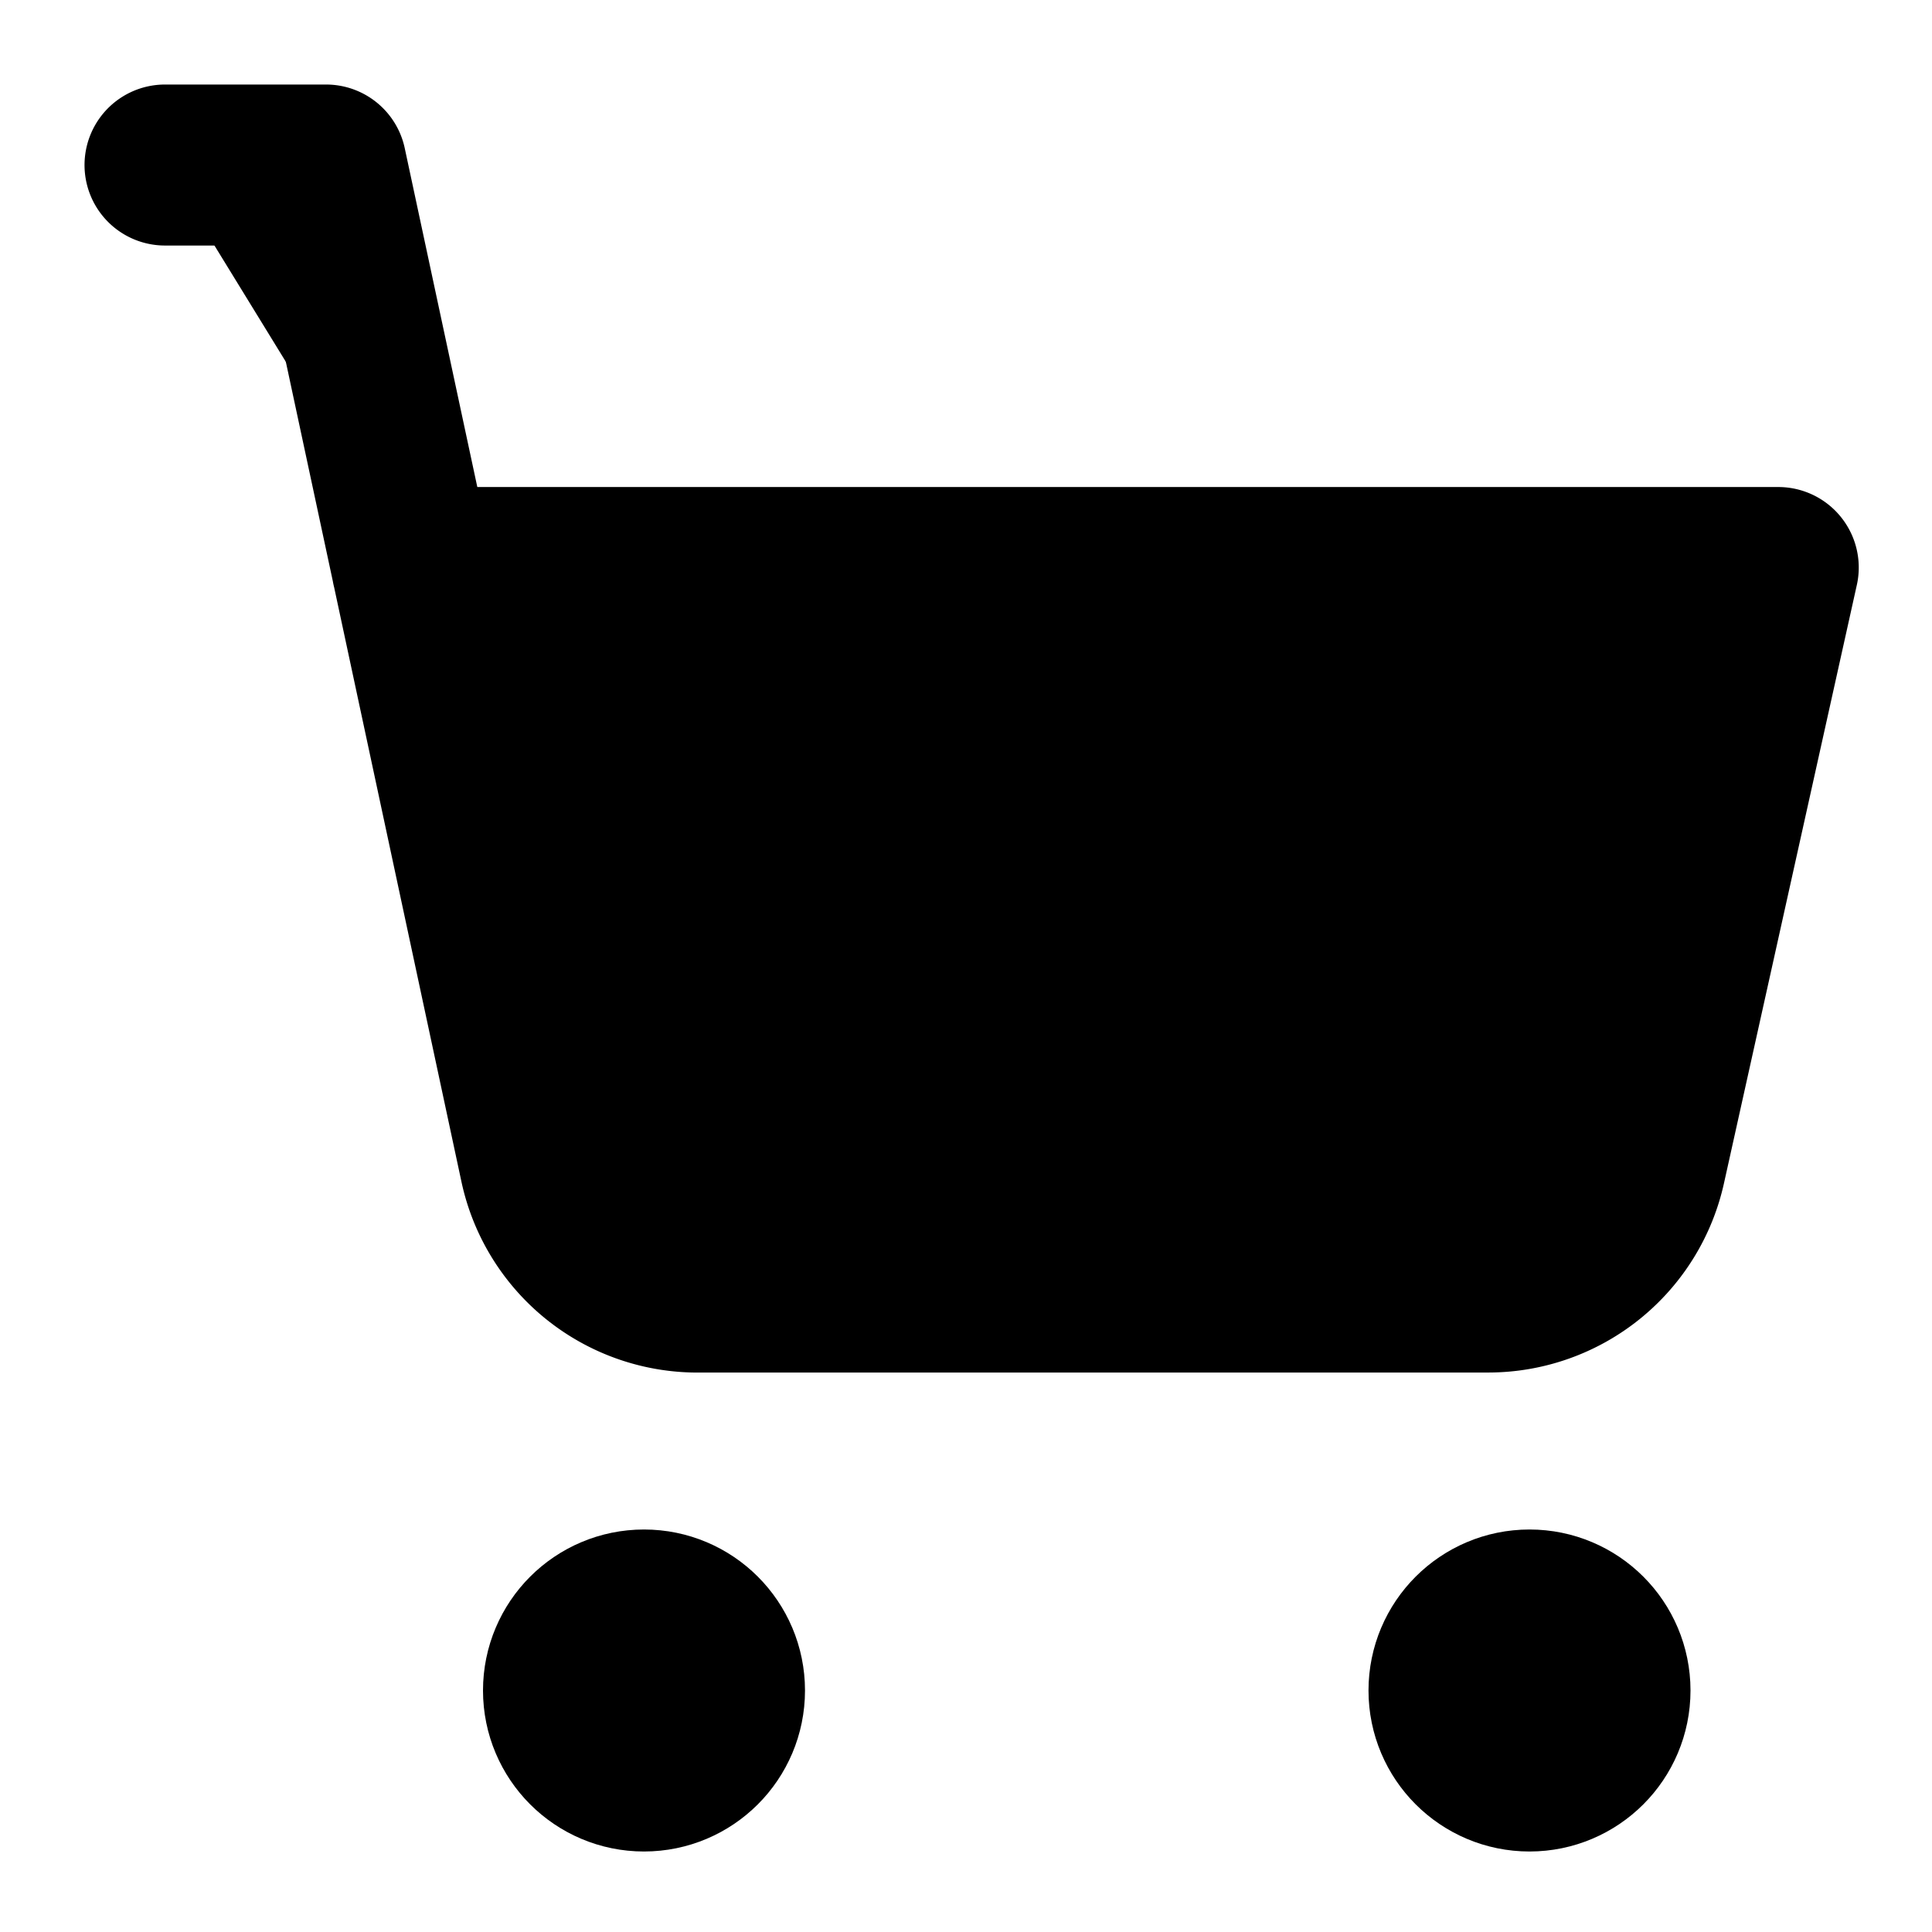 <!-- @license lucide-static v0.408.0 - ISC -->
<svg
    xmlns="http://www.w3.org/2000/svg"
    class="lucide lucide-shopping-cart"
    width="24"
    height="24"
    viewBox="0 0 24 24"
    fill="currentColor"
    stroke="currentColor"
    stroke-width="2"
    stroke-linecap="round"
    stroke-linejoin="round"
>
    <circle vector-effect="non-scaling-stroke" cx="8" cy="21" r="1" />
    <circle vector-effect="non-scaling-stroke" cx="19" cy="21" r="1" />
    <path
        vector-effect="non-scaling-stroke"
        d="M2.05 2.05h2l2.66 12.42a2 2 0 0 0 2 1.58h9.78a2 2 0 0 0 1.95-1.57l1.65-7.43H5.12"
    />
</svg>
